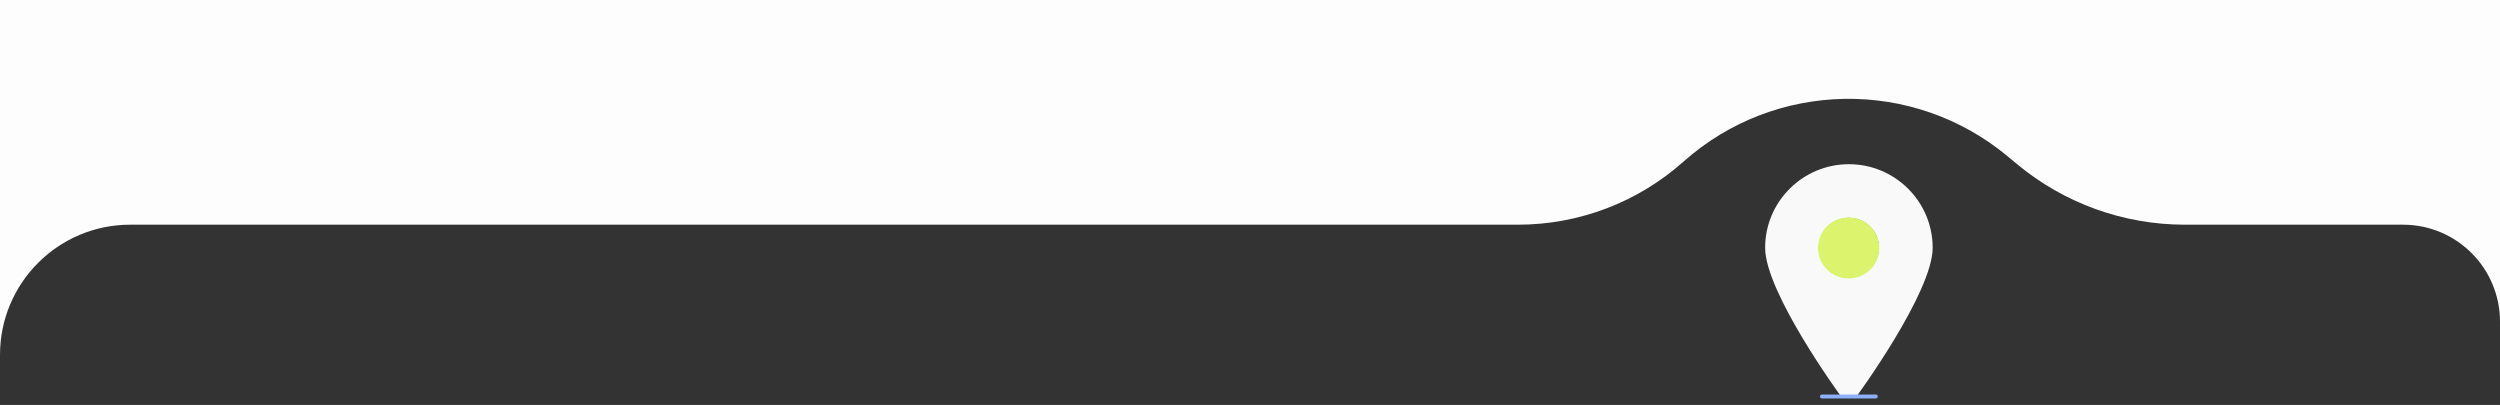 <svg width="1920" height="311" viewBox="0 0 1920 311" fill="none" xmlns="http://www.w3.org/2000/svg">
<rect x="0" y="0" width="1920" height="311" fill="#333333" stroke="none"/>
<path d="M1419.95 126.107C1384.48 126.107 1355.62 154.894 1355.62 190.273C1355.62 224.329 1412.28 302.266 1414.77 305.635H1418.77C1419.04 306.005 1420.66 305.635 1421.12 305.635C1421.58 305.635 1423.32 304.678 1423.6 304.308L1424.77 305.939C1427.25 302.569 1484.29 224.329 1484.29 190.273C1484.29 154.894 1455.43 126.107 1419.95 126.107ZM1419.95 167.289C1432.66 167.289 1443 177.598 1443 190.273C1443 202.943 1432.66 213.258 1419.95 213.258C1407.25 213.258 1396.91 202.943 1396.91 190.273C1396.91 177.598 1407.25 167.289 1419.95 167.289Z" fill="#F9F9F9"/>
<path d="M1399.27 304.5H1440.61" stroke="#8CB0FA" stroke-width="3" stroke-linecap="round"/>
<ellipse cx="1419.77" cy="190.438" rx="23.5" ry="23.438" fill="#DCF36E"/>
<path fill-rule="evenodd" clip-rule="evenodd" d="M0 0V272.56C0 217.331 44.772 172.56 100 172.56H1165.82C1212.63 172.56 1257.82 155.36 1292.78 124.23C1363.33 61.42 1469.2 59.634 1541.83 120.03L1548.95 125.946C1585.17 156.068 1630.79 172.56 1677.9 172.56H1845.5C1886.65 172.56 1920 205.915 1920 247.06V0H0Z" fill="#FDFDFD"/>
</svg>
